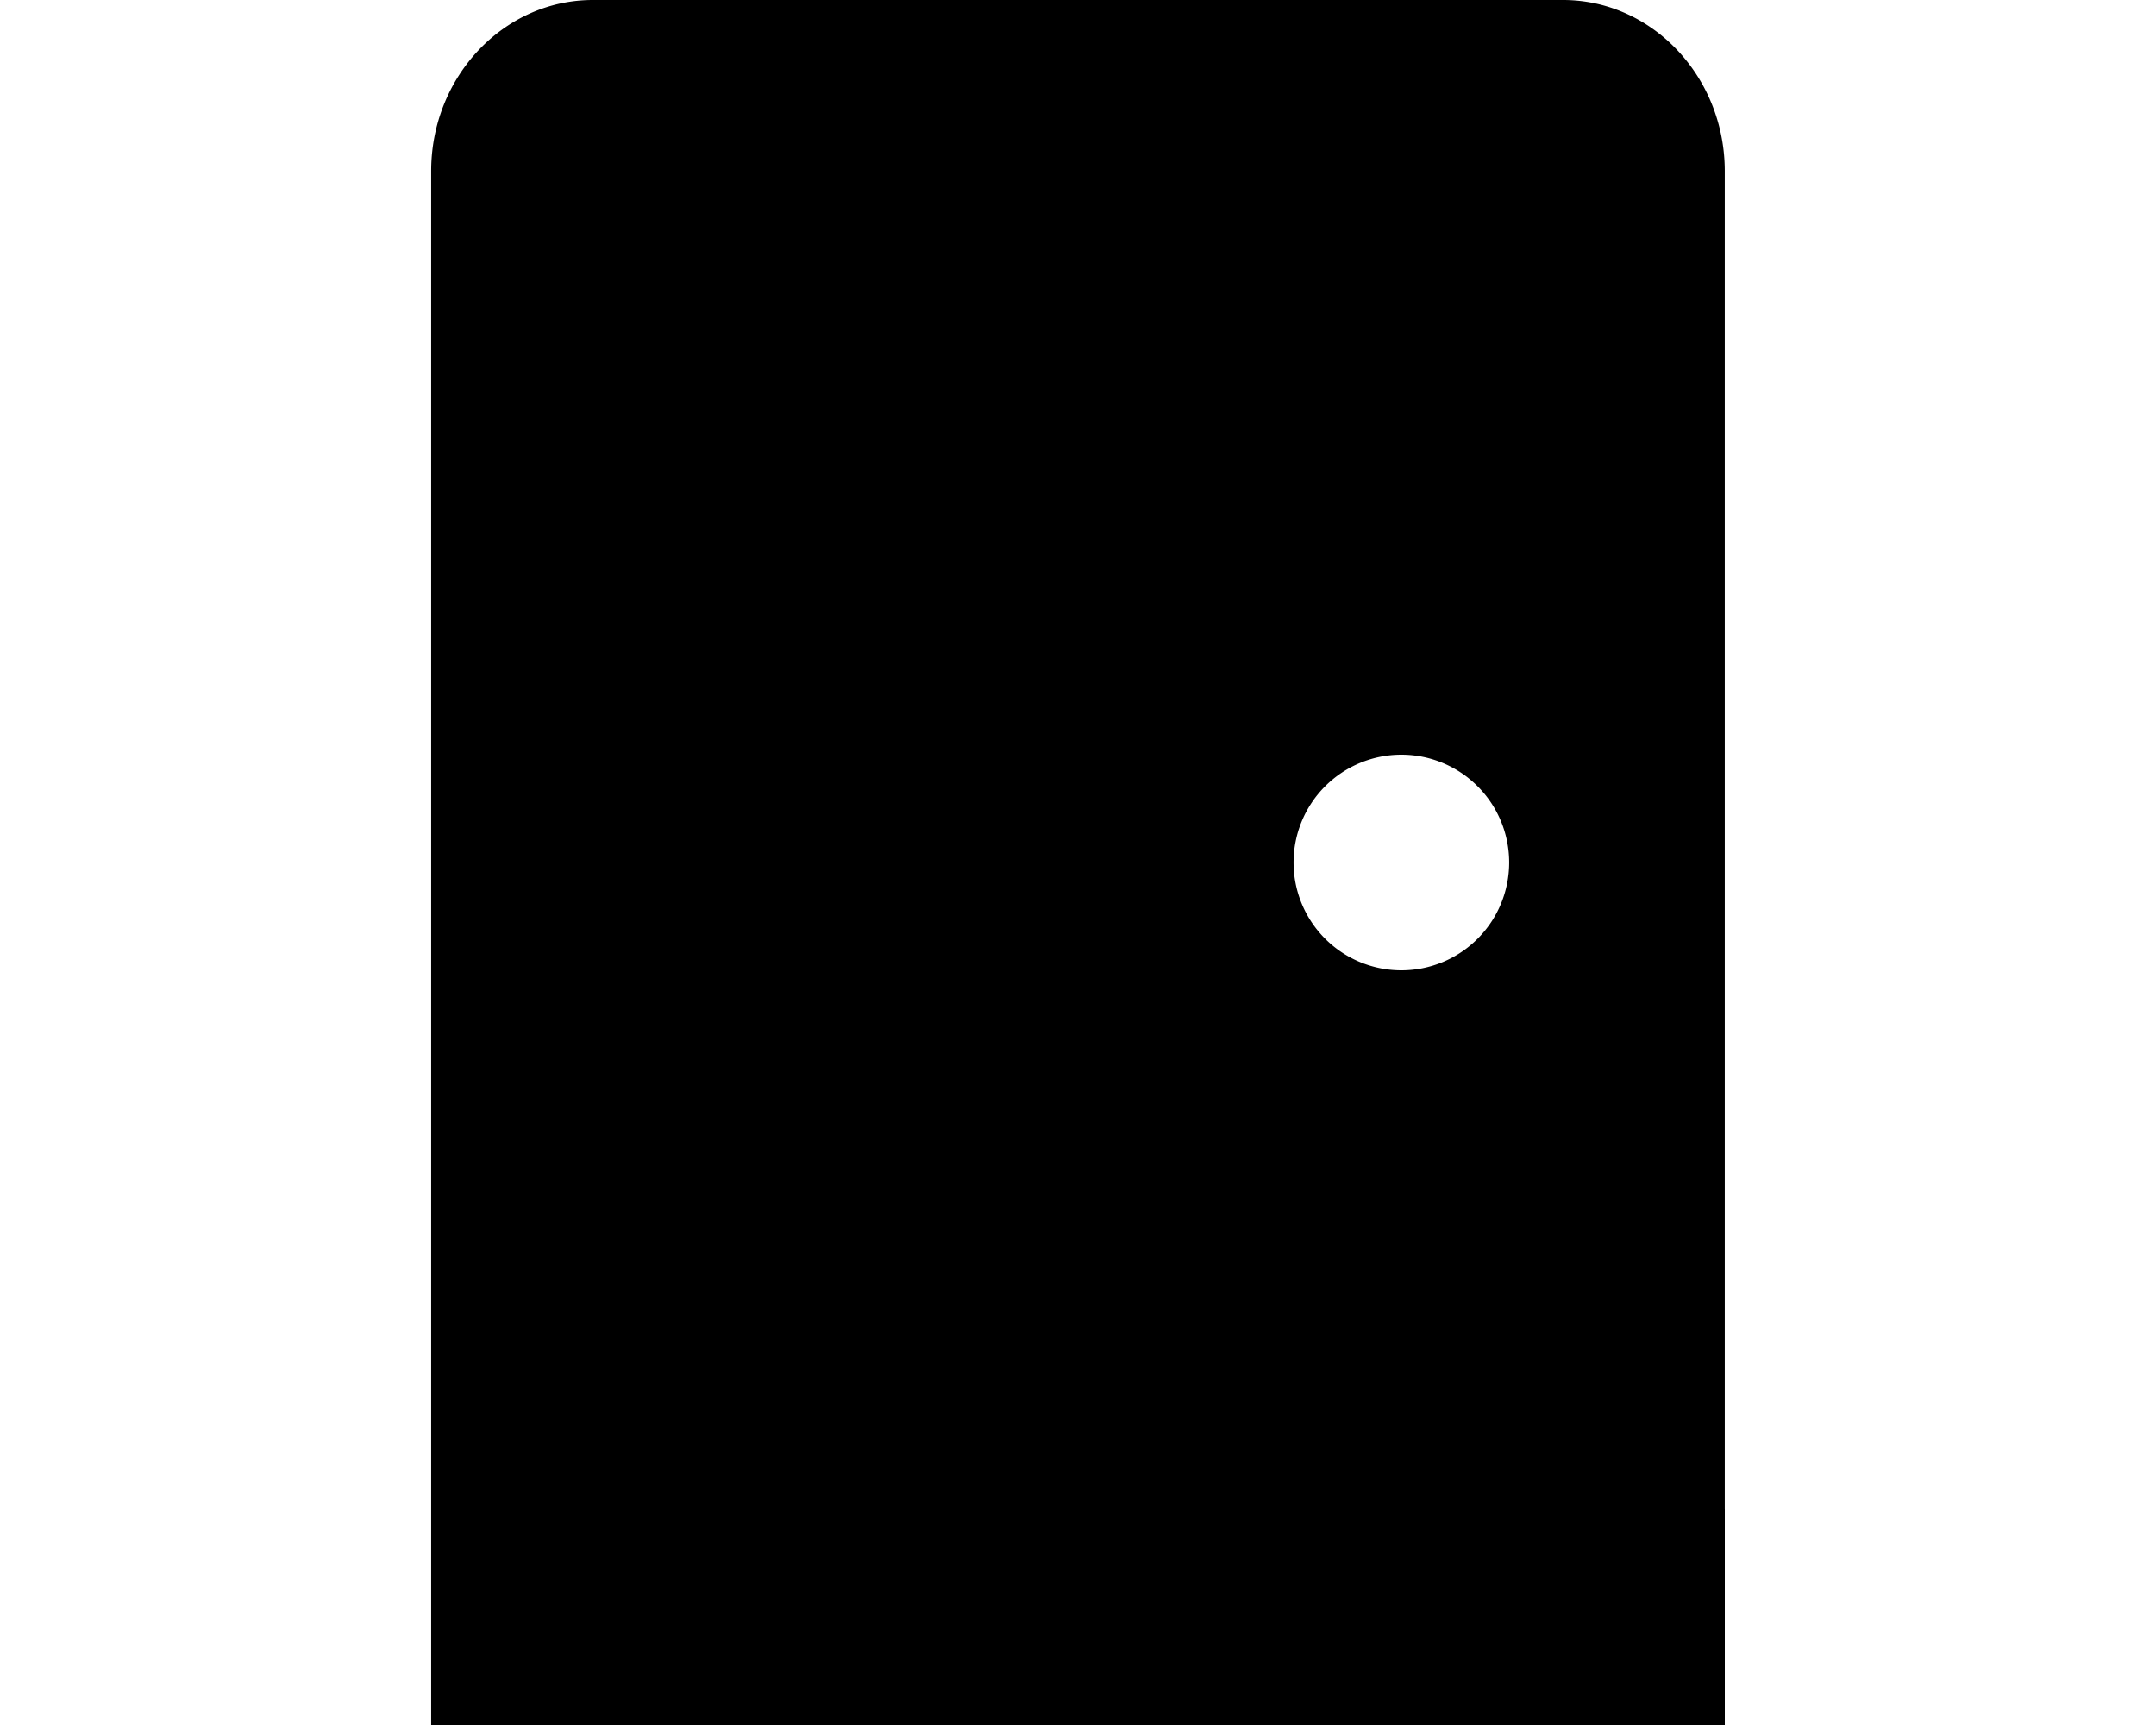 <svg id="Layer_1" data-name="Layer 1" xmlns="http://www.w3.org/2000/svg" xmlns:xlink="http://www.w3.org/1999/xlink" viewBox="0 0 640 512"><defs><clipPath id="clip-path" transform="translate(127.99 0)"><rect width="384.01" height="512" style="fill:none"/></clipPath></defs><g style="clip-path:url(#clip-path)"><path d="M496,448H384V50.8c0-28-21.53-50.8-48-50.8H48C21.53,0,0,22.78,0,50.8V448H-112a16,16,0,0,0-16,16v32a16,16,0,0,0,16,16H496a16,16,0,0,0,16-16V464A16,16,0,0,0,496,448ZM288,288a32,32,0,1,1,32-32A32,32,0,0,1,288,288Z" transform="translate(127.99 0)"/></g></svg>
